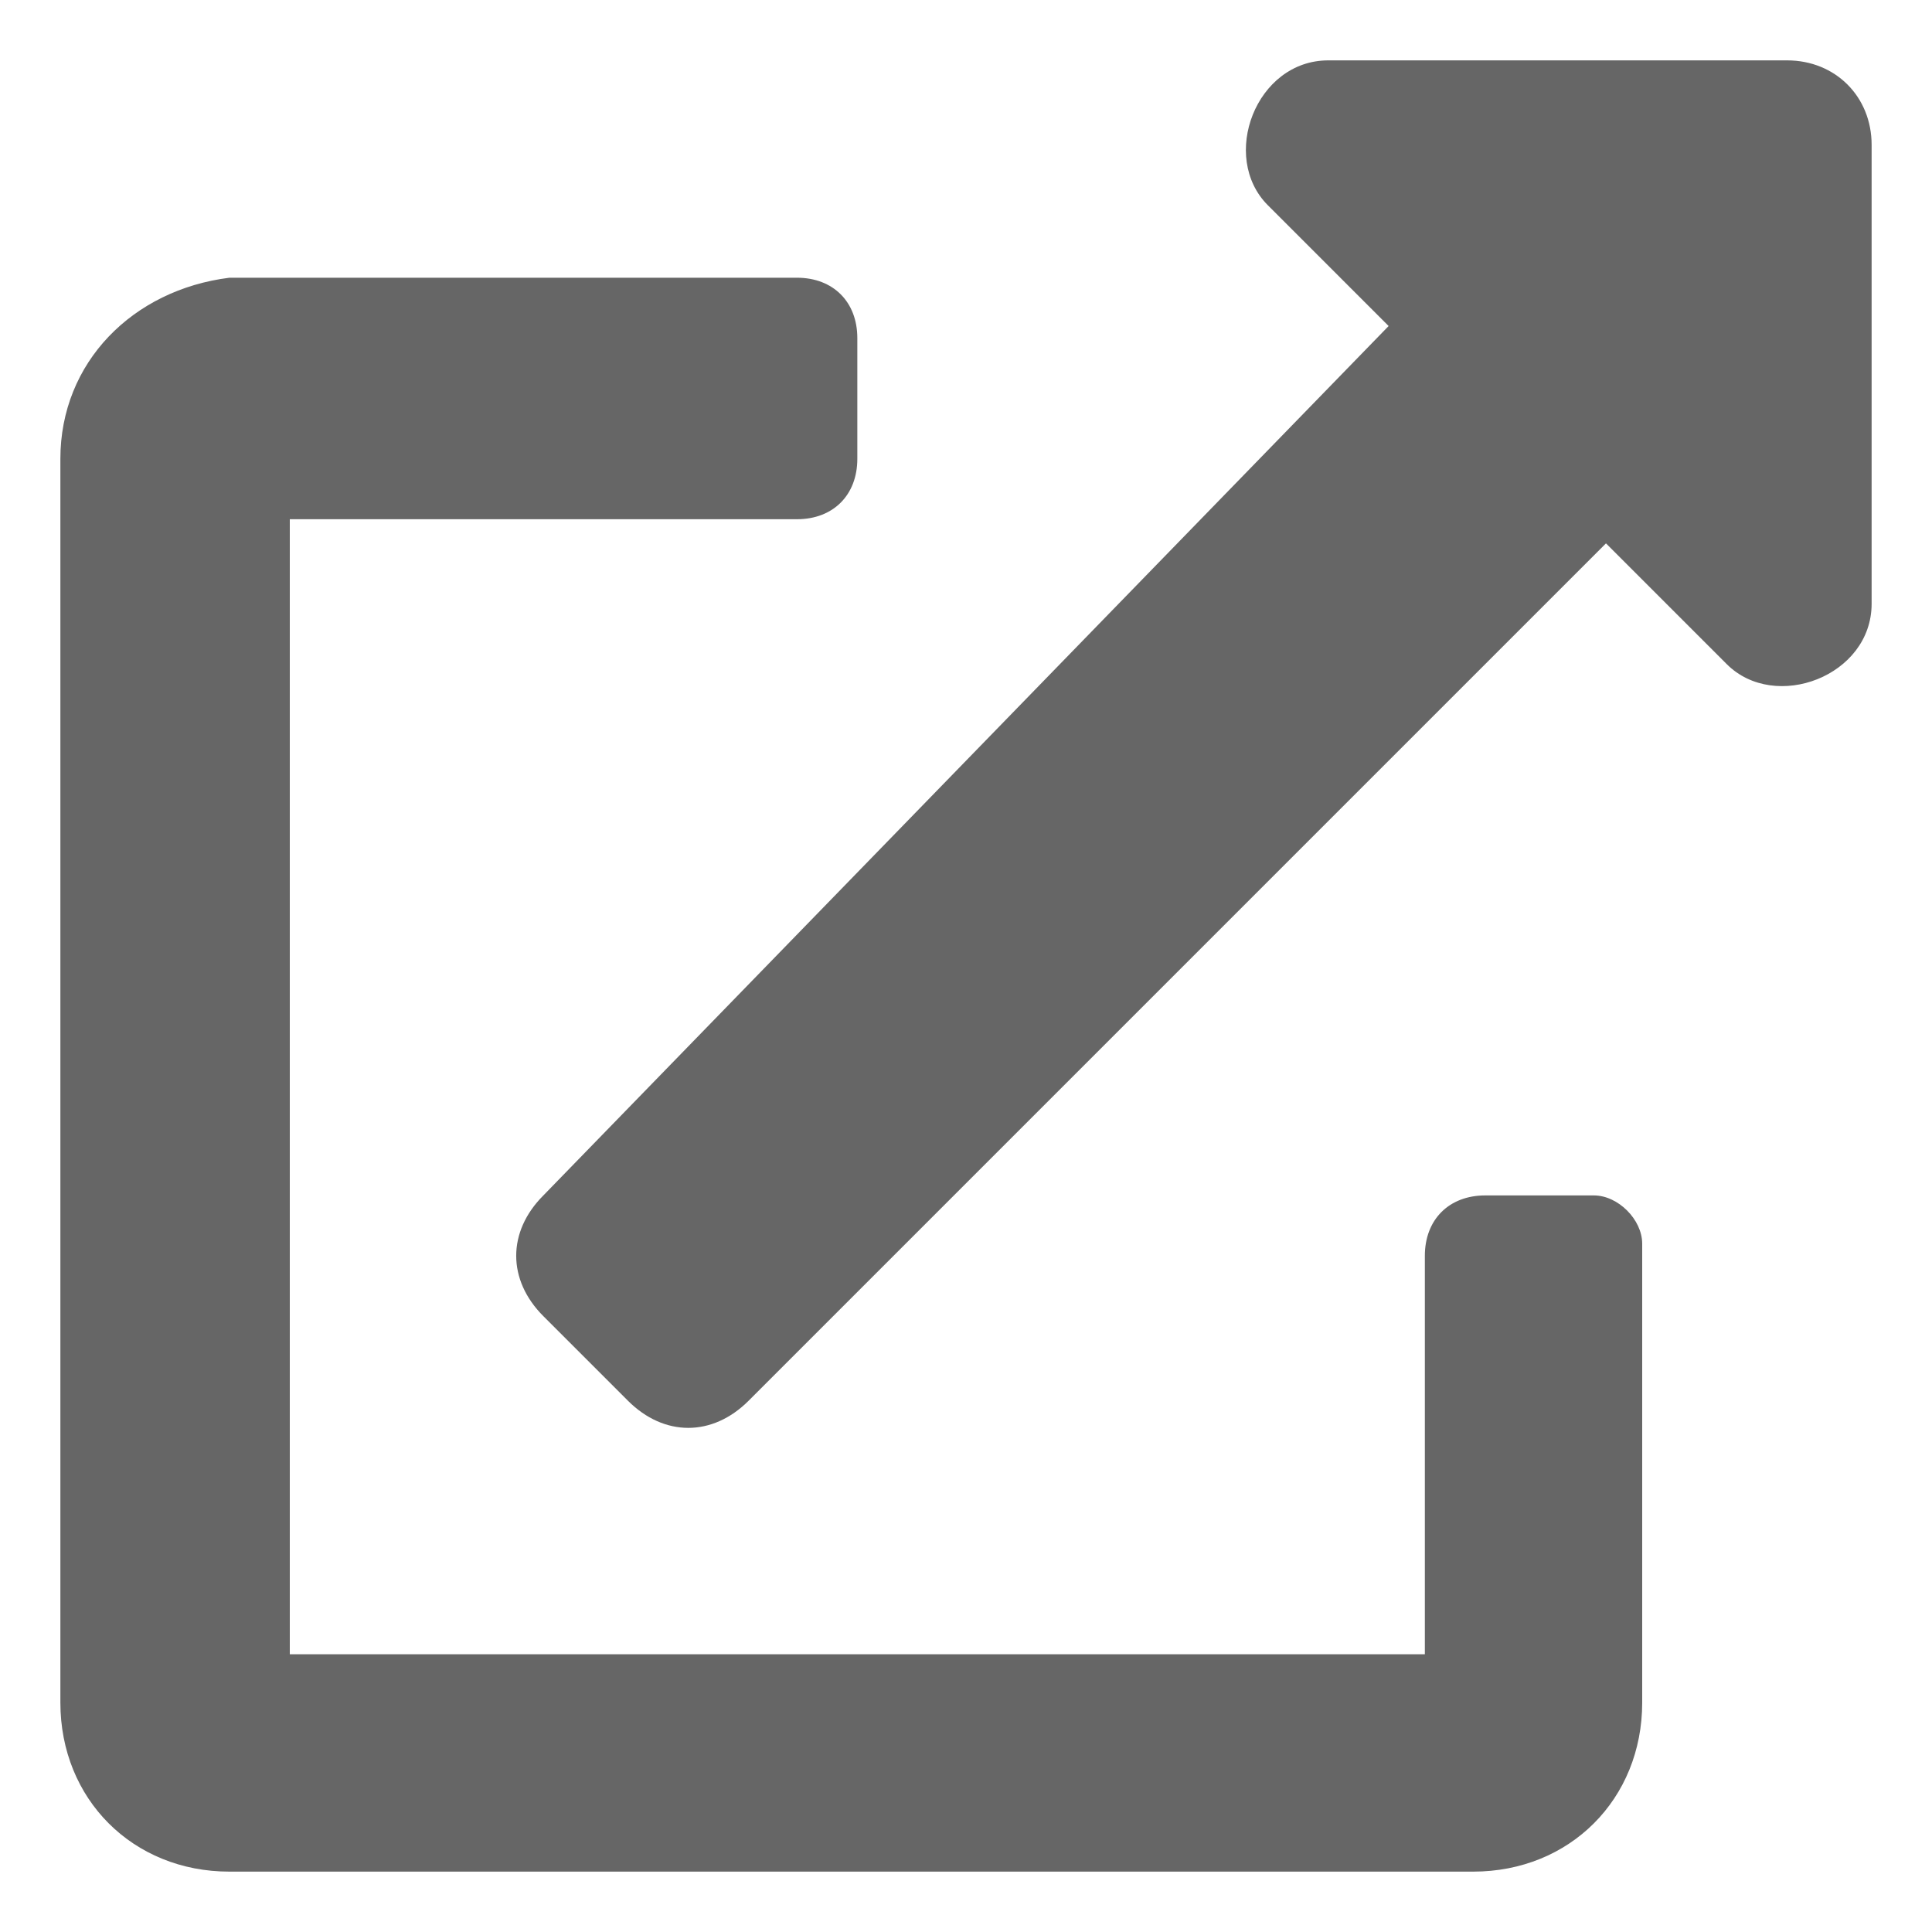 <?xml version="1.0" encoding="utf-8"?>
<!-- Generator: Adobe Illustrator 22.0.0, SVG Export Plug-In . SVG Version: 6.00 Build 0)  -->
<svg version="1.1" id="Capa_1" xmlns="http://www.w3.org/2000/svg" xmlns:xlink="http://www.w3.org/1999/xlink" x="0px" y="0px"
	 viewBox="0 0 16 16" style="enable-background:new 0 0 16 16;" xml:space="preserve">
<style type="text/css">
	.st0{fill:#666666;}
</style>
<g>
	<path class="st0" d="M13.2,9.9h-0.9c-0.3,0-0.5,0.2-0.5,0.5v3.3H2.4V4.3h4.2c0.3,0,0.5-0.2,0.5-0.5V2.8c0-0.3-0.2-0.5-0.5-0.5H1.9
		C1.1,2.4,0.5,3,0.5,3.8v10.3c0,0.8,0.6,1.4,1.4,1.4l0,0h10.3c0.8,0,1.4-0.6,1.4-1.4l0,0v-3.8C13.6,10.1,13.4,9.9,13.2,9.9z
		 M14.8,0.5H11c-0.6,0-0.9,0.8-0.5,1.2l1,1L4.5,9.9c-0.3,0.3-0.3,0.7,0,1c0,0,0,0,0,0l0.7,0.7c0.3,0.3,0.7,0.3,1,0c0,0,0,0,0,0
		l7.1-7.1l1,1c0.4,0.4,1.2,0.1,1.2-0.5V1.2C15.5,0.8,15.2,0.5,14.8,0.5z"/>
</g>
</svg>

